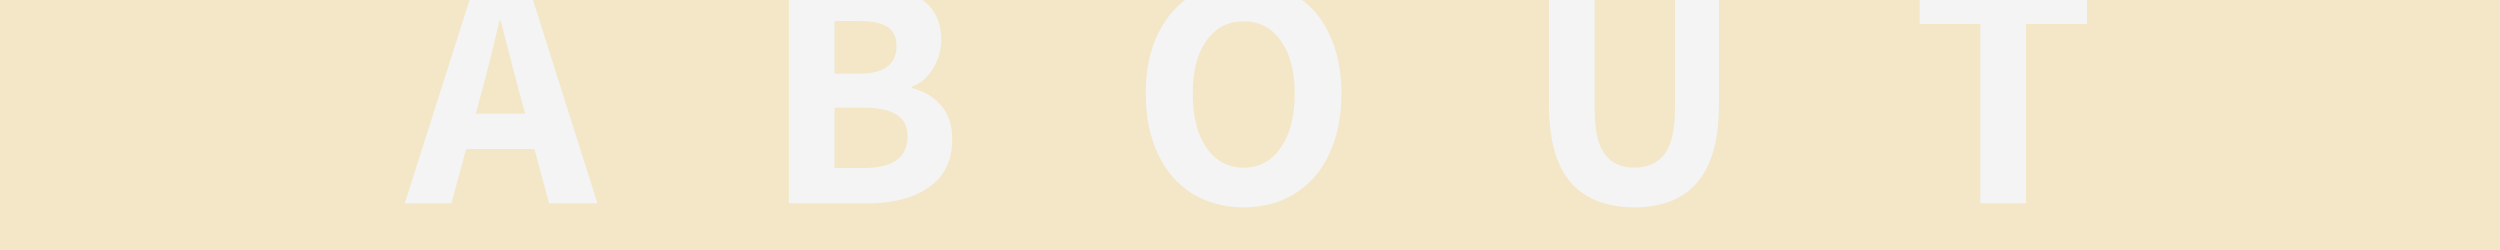 <svg width="1500" height="150" viewBox="0 0 1500 150" fill="none" xmlns="http://www.w3.org/2000/svg">
<rect x="0" y="0" width="1500" height="150" fill="#333333" stroke="none"/>
<g clip-path="url(#clip0)">
<rect width="1500" height="150" fill="#F3E7C7"/>
<rect width="1500" height="867" fill="#F3E7C7"/>
<path d="M320.659 89.4H279.659L270.859 122H242.859L284.459 -8.6H317.059L358.459 122H329.459L320.659 89.4ZM315.059 68.2L311.459 54.8C309.859 48.933 307.459 39.733 304.259 27.2L300.459 12.4H299.659C295.659 29.6 292.126 43.733 289.059 54.8L285.459 68.2H315.059ZM473.331 -8.6H517.131C548.865 -8.6 564.731 2.2 564.731 23.8C564.731 29.933 563.131 35.667 559.931 41C556.731 46.333 552.465 50 547.131 52V52.8C554.465 54.667 560.331 58.2 564.731 63.4C569.131 68.467 571.331 75.2 571.331 83.6C571.331 96.267 566.665 105.867 557.331 112.4C547.998 118.8 535.798 122 520.731 122H473.331V-8.6ZM515.531 44.2C523.131 44.2 528.731 42.8 532.331 40C536.065 37.067 537.931 33 537.931 27.8C537.931 22.467 536.131 18.6 532.531 16.2C528.931 13.8 523.331 12.6 515.731 12.6H500.731V44.2H515.531ZM518.331 100.8C535.798 100.8 544.531 94.467 544.531 81.8C544.531 75.8 542.331 71.467 537.931 68.8C533.665 66 527.131 64.6 518.331 64.6H500.731V100.8H518.331ZM746.239 124.4C734.639 124.4 724.372 121.667 715.439 116.2C706.639 110.733 699.772 102.867 694.839 92.6C689.906 82.2 687.439 70.067 687.439 56.2C687.439 42.2 689.906 30.2 694.839 20.2C699.772 10.067 706.639 2.333 715.439 -3C724.372 -8.333 734.639 -11 746.239 -11C757.839 -11 768.039 -8.333 776.839 -3C785.772 2.333 792.639 10.067 797.439 20.2C802.372 30.333 804.839 42.333 804.839 56.2C804.839 70.067 802.372 82.2 797.439 92.6C792.639 102.867 785.772 110.733 776.839 116.2C768.039 121.667 757.839 124.4 746.239 124.4ZM746.239 100.6C755.572 100.6 762.972 96.6 768.439 88.6C774.039 80.6 776.839 69.8 776.839 56.2C776.839 42.733 774.039 32.133 768.439 24.4C762.972 16.667 755.572 12.8 746.239 12.8C736.772 12.8 729.306 16.667 723.839 24.4C718.372 32 715.639 42.6 715.639 56.2C715.639 69.8 718.372 80.6 723.839 88.6C729.439 96.6 736.906 100.6 746.239 100.6ZM980.572 124.4C963.905 124.4 951.172 119.4 942.372 109.4C933.705 99.4 929.372 83.8 929.372 62.6V-8.6H956.772V65.2C956.772 77.867 958.772 86.933 962.772 92.4C966.772 97.867 972.705 100.6 980.572 100.6C988.572 100.6 994.639 97.867 998.772 92.4C1002.91 86.933 1004.97 77.867 1004.97 65.2V-8.6H1031.37V62.6C1031.37 83.8 1027.04 99.4 1018.37 109.4C1009.84 119.4 997.239 124.4 980.572 124.4ZM1188.19 14.4H1151.79V-8.6H1252.19V14.4H1215.59V122H1188.19V14.4Z" fill="#F4F4F4"/>
</g>
<defs>
<clipPath id="clip0">
<rect width="1500" height="150" fill="white"/>
</clipPath>
</defs>
</svg>
